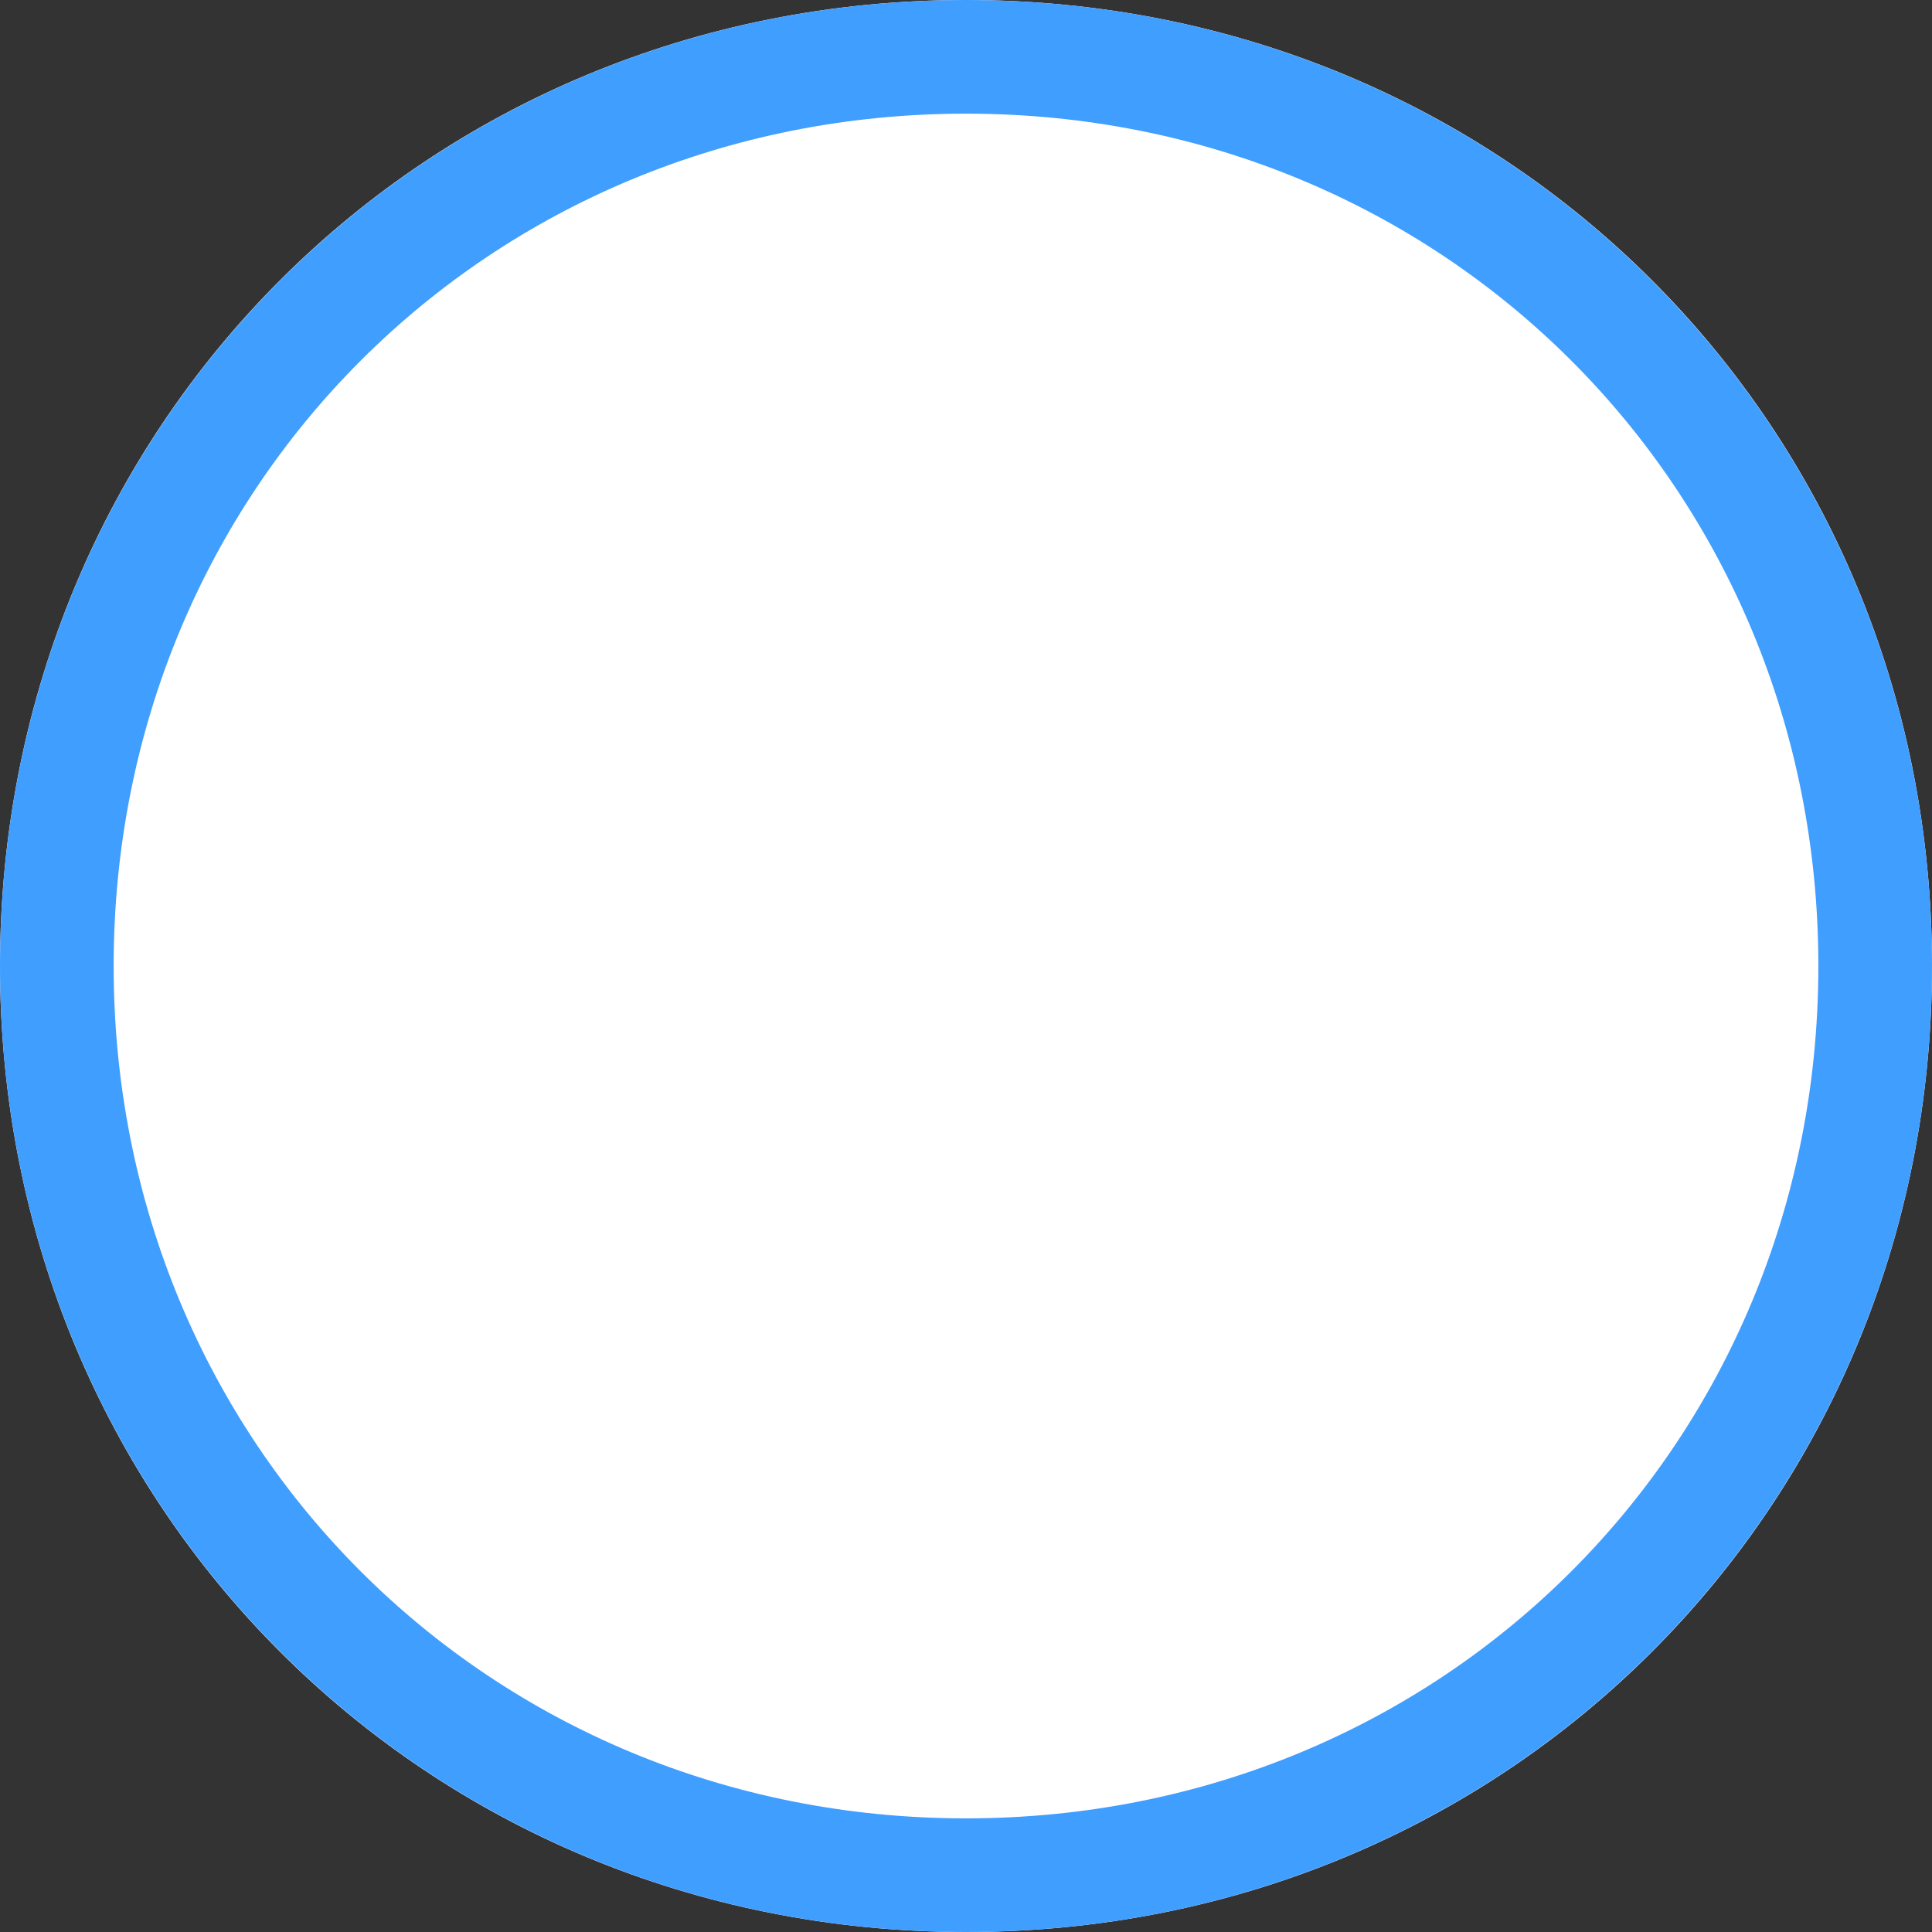 ﻿<?xml version="1.0" encoding="utf-8"?>
<svg version="1.1" xmlns:xlink="http://www.w3.org/1999/xlink" width="17px" height="17px" xmlns="http://www.w3.org/2000/svg">
  <rect width="100%" height="100%" fill="#333333" stroke="none"/>
  <g transform="matrix(1 0 0 1 -1774 -747 )">
    <path d="M 1782.5 747  C 1787.26 747  1791 750.74  1791 755.5  C 1791 760.26  1787.26 764  1782.5 764  C 1777.74 764  1774 760.26  1774 755.5  C 1774 750.74  1777.74 747  1782.5 747  Z " fill-rule="nonzero" fill="#ffffff" stroke="none" />
    <path d="M 1782.5 747.5  C 1786.98 747.5  1790.5 751.02  1790.5 755.5  C 1790.5 759.98  1786.98 763.5  1782.5 763.5  C 1778.02 763.5  1774.5 759.98  1774.5 755.5  C 1774.5 751.02  1778.02 747.5  1782.5 747.5  Z " stroke-width="1" stroke="#409eff" fill="none" />
  </g>
</svg>